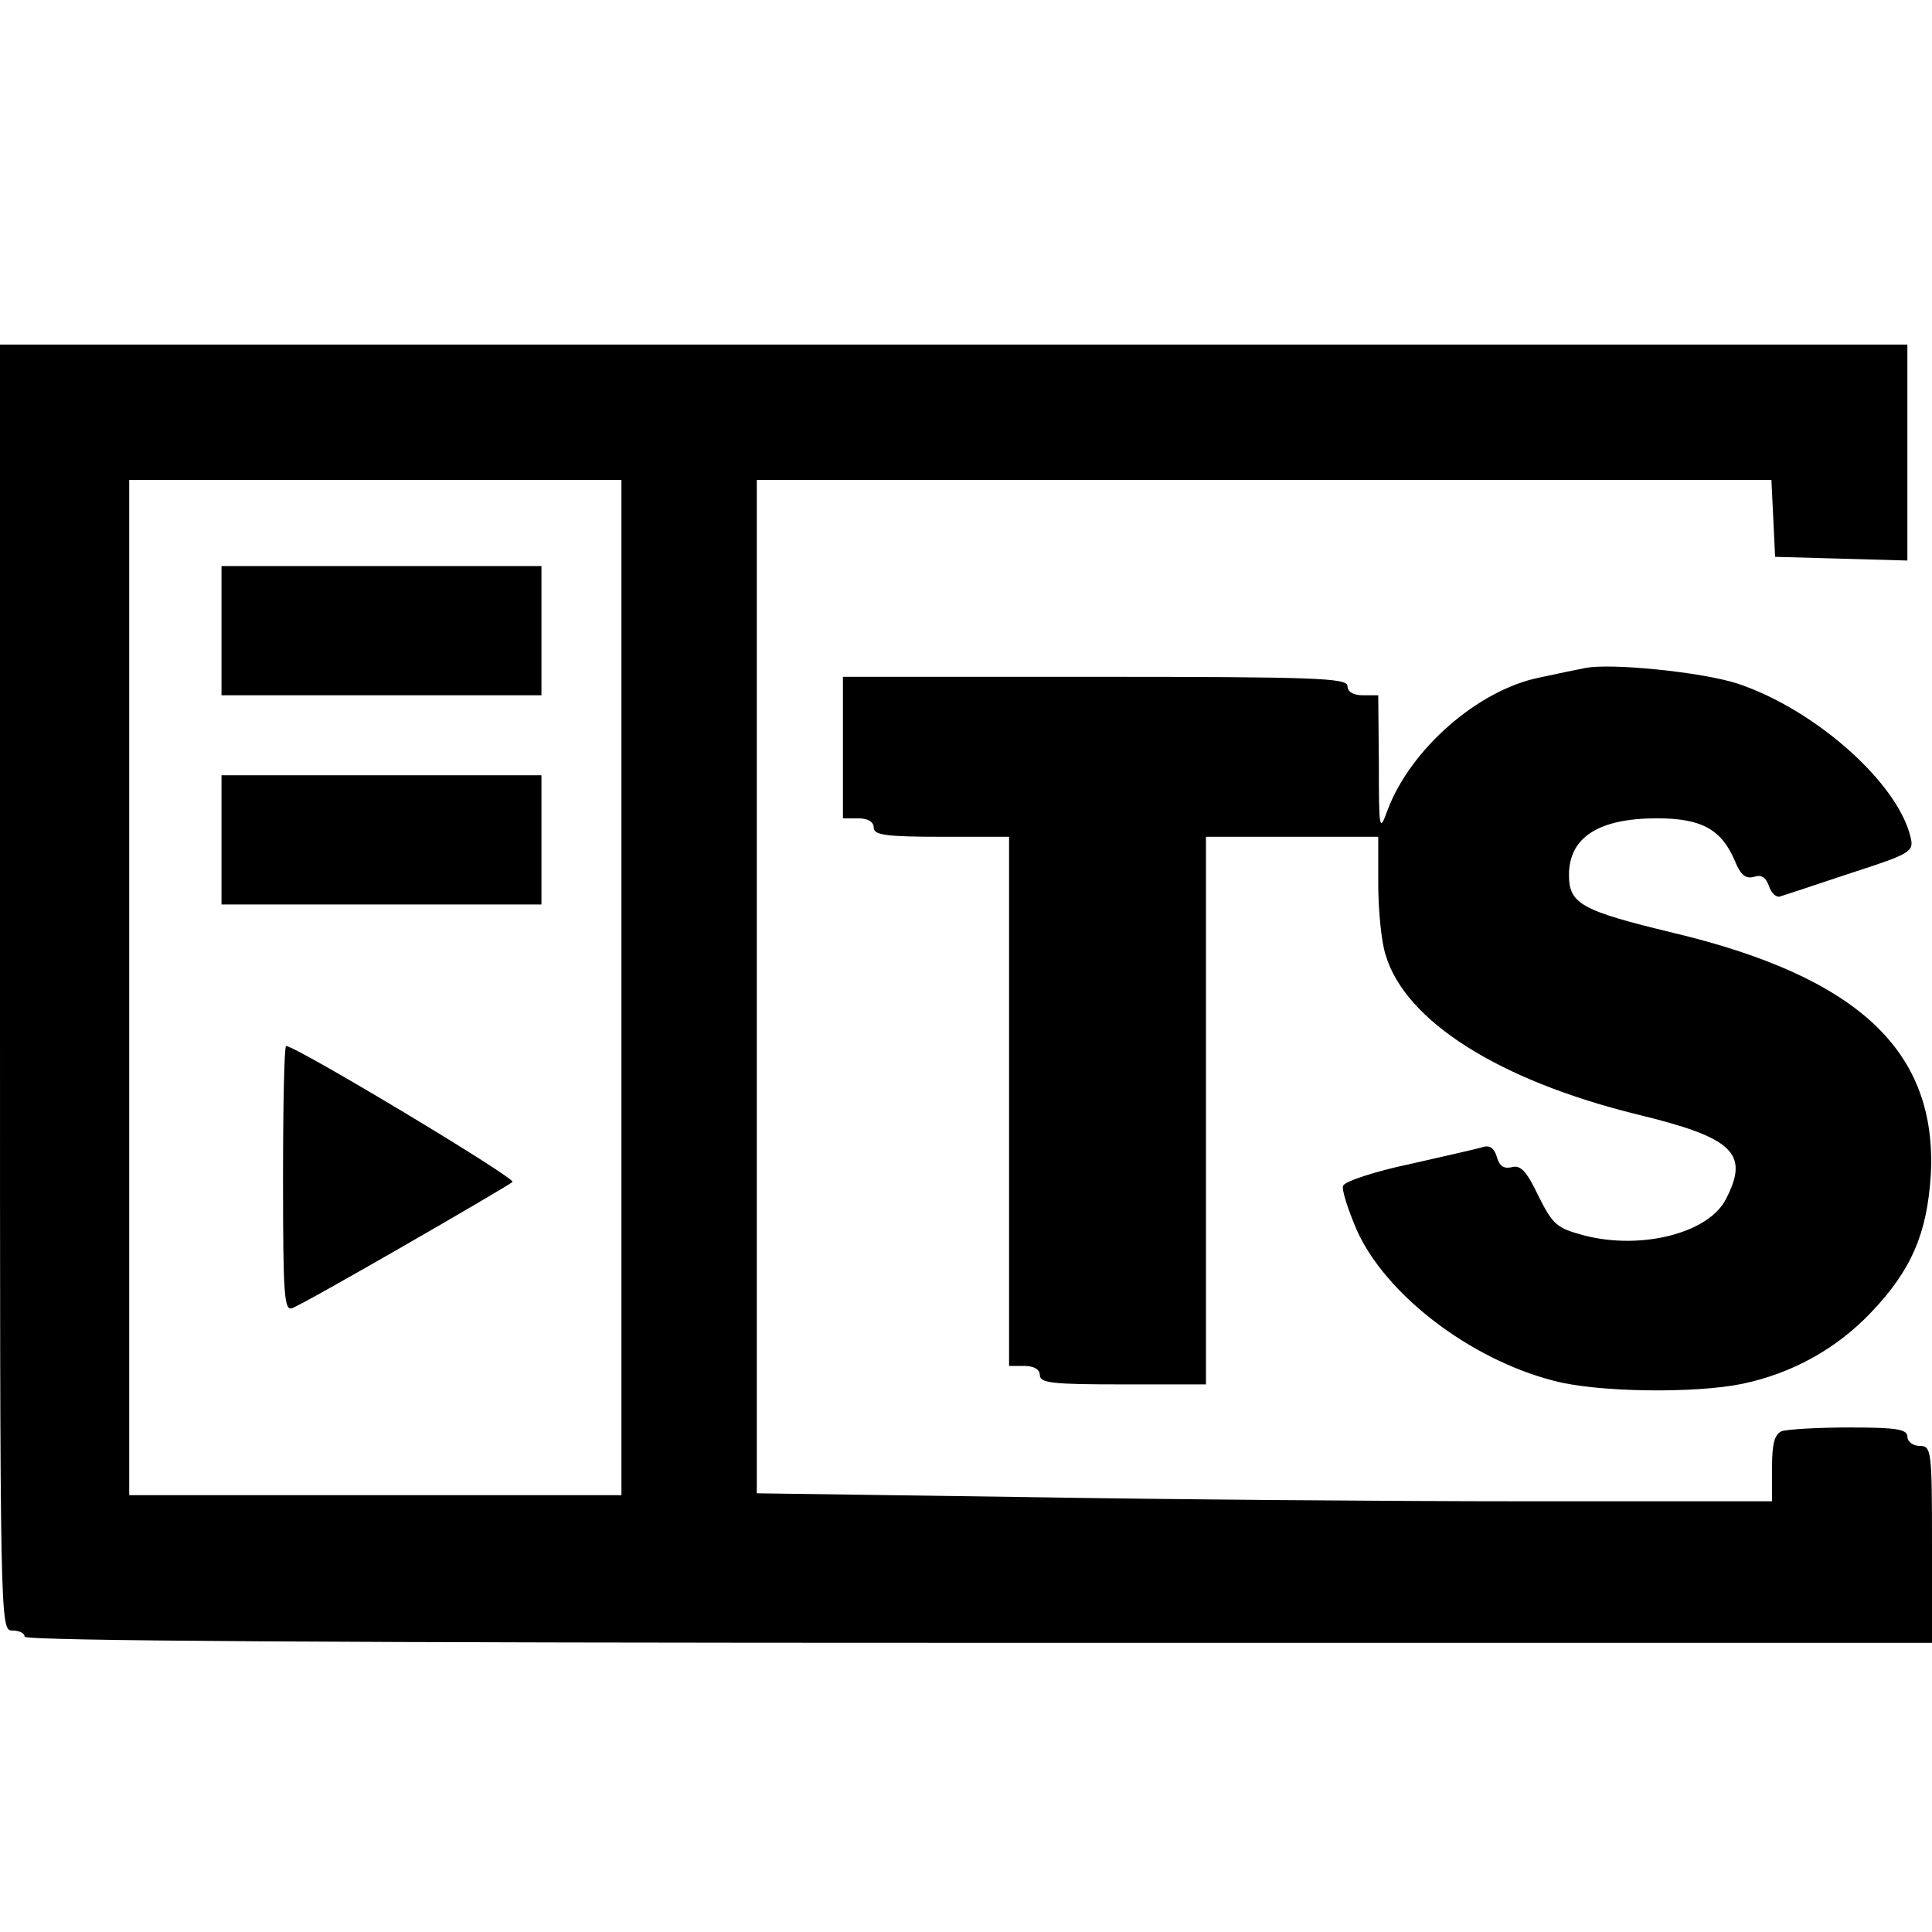 <svg version="1" xmlns="http://www.w3.org/2000/svg" width="418.667" height="418.667" viewBox="0 0 314 314"><path d="M0 160.5C0 264.3 0 265 2 265c1.1 0 2 .4 2 1 0 .7 52.3 1 155 1h155v-16c0-15.3-.1-16-2-16-1.1 0-2-.7-2-1.5 0-1.2-1.7-1.5-9.4-1.5-5.2 0-10.1.3-11 .6-1.2.5-1.6 2-1.6 6v5.4h-39.7c-21.9 0-59-.3-82.5-.7l-42.8-.6V78h164.9l.3 6.2.3 6.3 10.8.3 10.7.3V56H0v104.5zm101 0V243H21V78h80v82.5z"/><path d="M36 102.5V113h52V92H36v10.5zM36 136.5V147h52v-21H36v10.5zM46 191.6c0 19.1.2 21.5 1.5 21 2-.7 34.7-19.6 35.8-20.5.6-.6-35.2-22.1-36.8-22.1-.3 0-.5 9.7-.5 21.6zM257.5 108.6c-1.1.2-4.4.9-7.2 1.5-10.1 2-21.1 11.7-24.8 21.6-1.3 3.6-1.4 3.3-1.4-7.5L224 113h-2.5c-1.6 0-2.5-.6-2.5-1.5 0-1.3-5.2-1.5-41-1.5h-41v23h2.5c1.6 0 2.5.6 2.5 1.5 0 1.2 1.9 1.5 11 1.5h11v86h2.5c1.6 0 2.5.6 2.5 1.5 0 1.3 2.2 1.5 13.5 1.5H196v-89h28v7.6c0 4.2.5 9.5 1.2 11.6 3.2 10.8 18.5 20.4 40.8 25.9 15.7 3.8 18.4 6.3 14.5 13.8-2.8 5.5-13.7 8.3-23 5.9-4.5-1.2-5.1-1.7-7.5-6.5-1.9-4-2.9-5-4.3-4.6-1.3.3-2-.2-2.4-1.6-.4-1.4-1.1-2-2.2-1.7-.9.3-6.3 1.5-12 2.8-5.7 1.2-10.5 2.8-10.8 3.5-.3.6.8 3.9 2.2 7.2 4.7 10.5 18.4 21 32 24.5 7 1.9 23 2.1 30.7.5 8.1-1.7 15.3-5.7 20.9-11.6 6.6-6.9 9.1-12.9 9.7-22.3 1.1-20.1-11.7-32.2-41.9-39.4-14.9-3.6-16.9-4.7-16.9-9.4 0-6.1 4.8-9.2 14.3-9.2 7.3 0 10.5 1.8 12.7 7 .9 2.2 1.7 2.9 3.1 2.5 1.2-.4 1.9.1 2.4 1.5.4 1.2 1.2 1.9 1.8 1.7.7-.2 5.8-1.9 11.5-3.8 9.9-3.2 10.3-3.5 9.7-5.9-2.1-8.8-15.5-20.7-28.1-24.9-5.9-1.9-20.9-3.4-24.9-2.5z"/></svg>